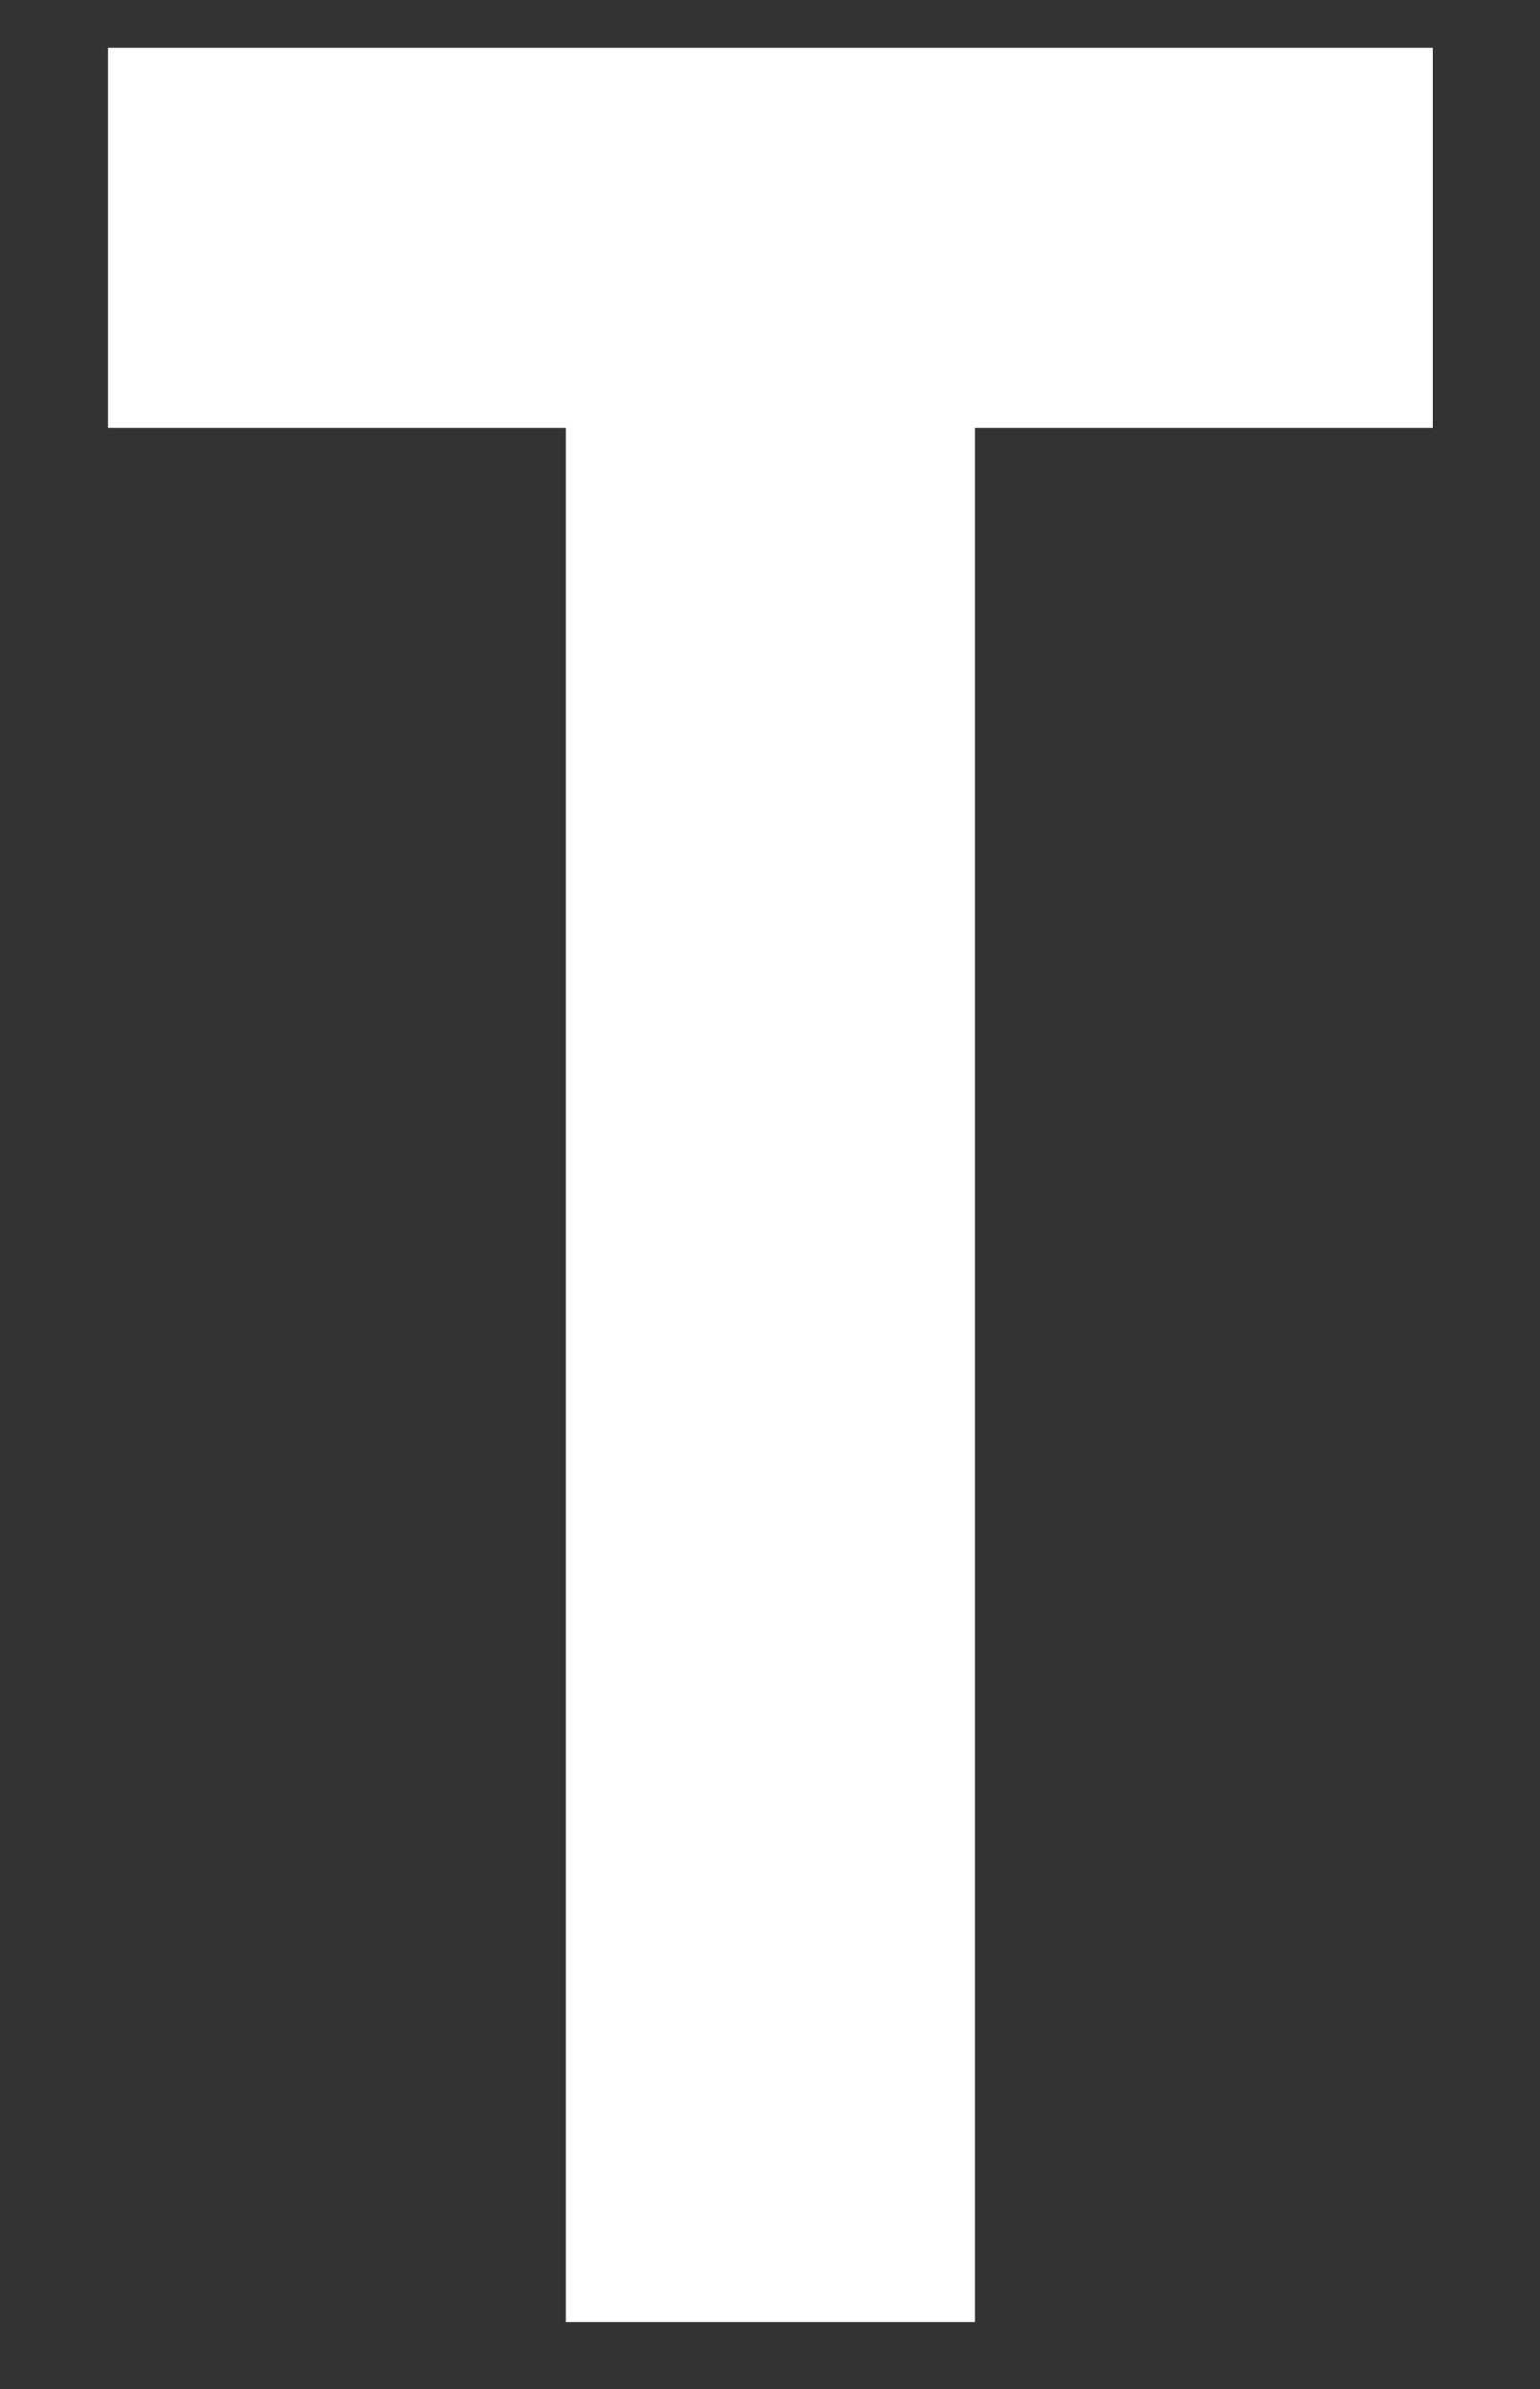 <svg width="129" height="200" viewBox="0 0 129 200" fill="none" xmlns="http://www.w3.org/2000/svg">
<rect x="0" y="0" width="129" height="200" fill="#333333" stroke="none"/>
<path d="M120.021 4H9.047V35.824H47.398V194.398H81.67V35.824H120.021V4Z" fill="white"/>
</svg>
